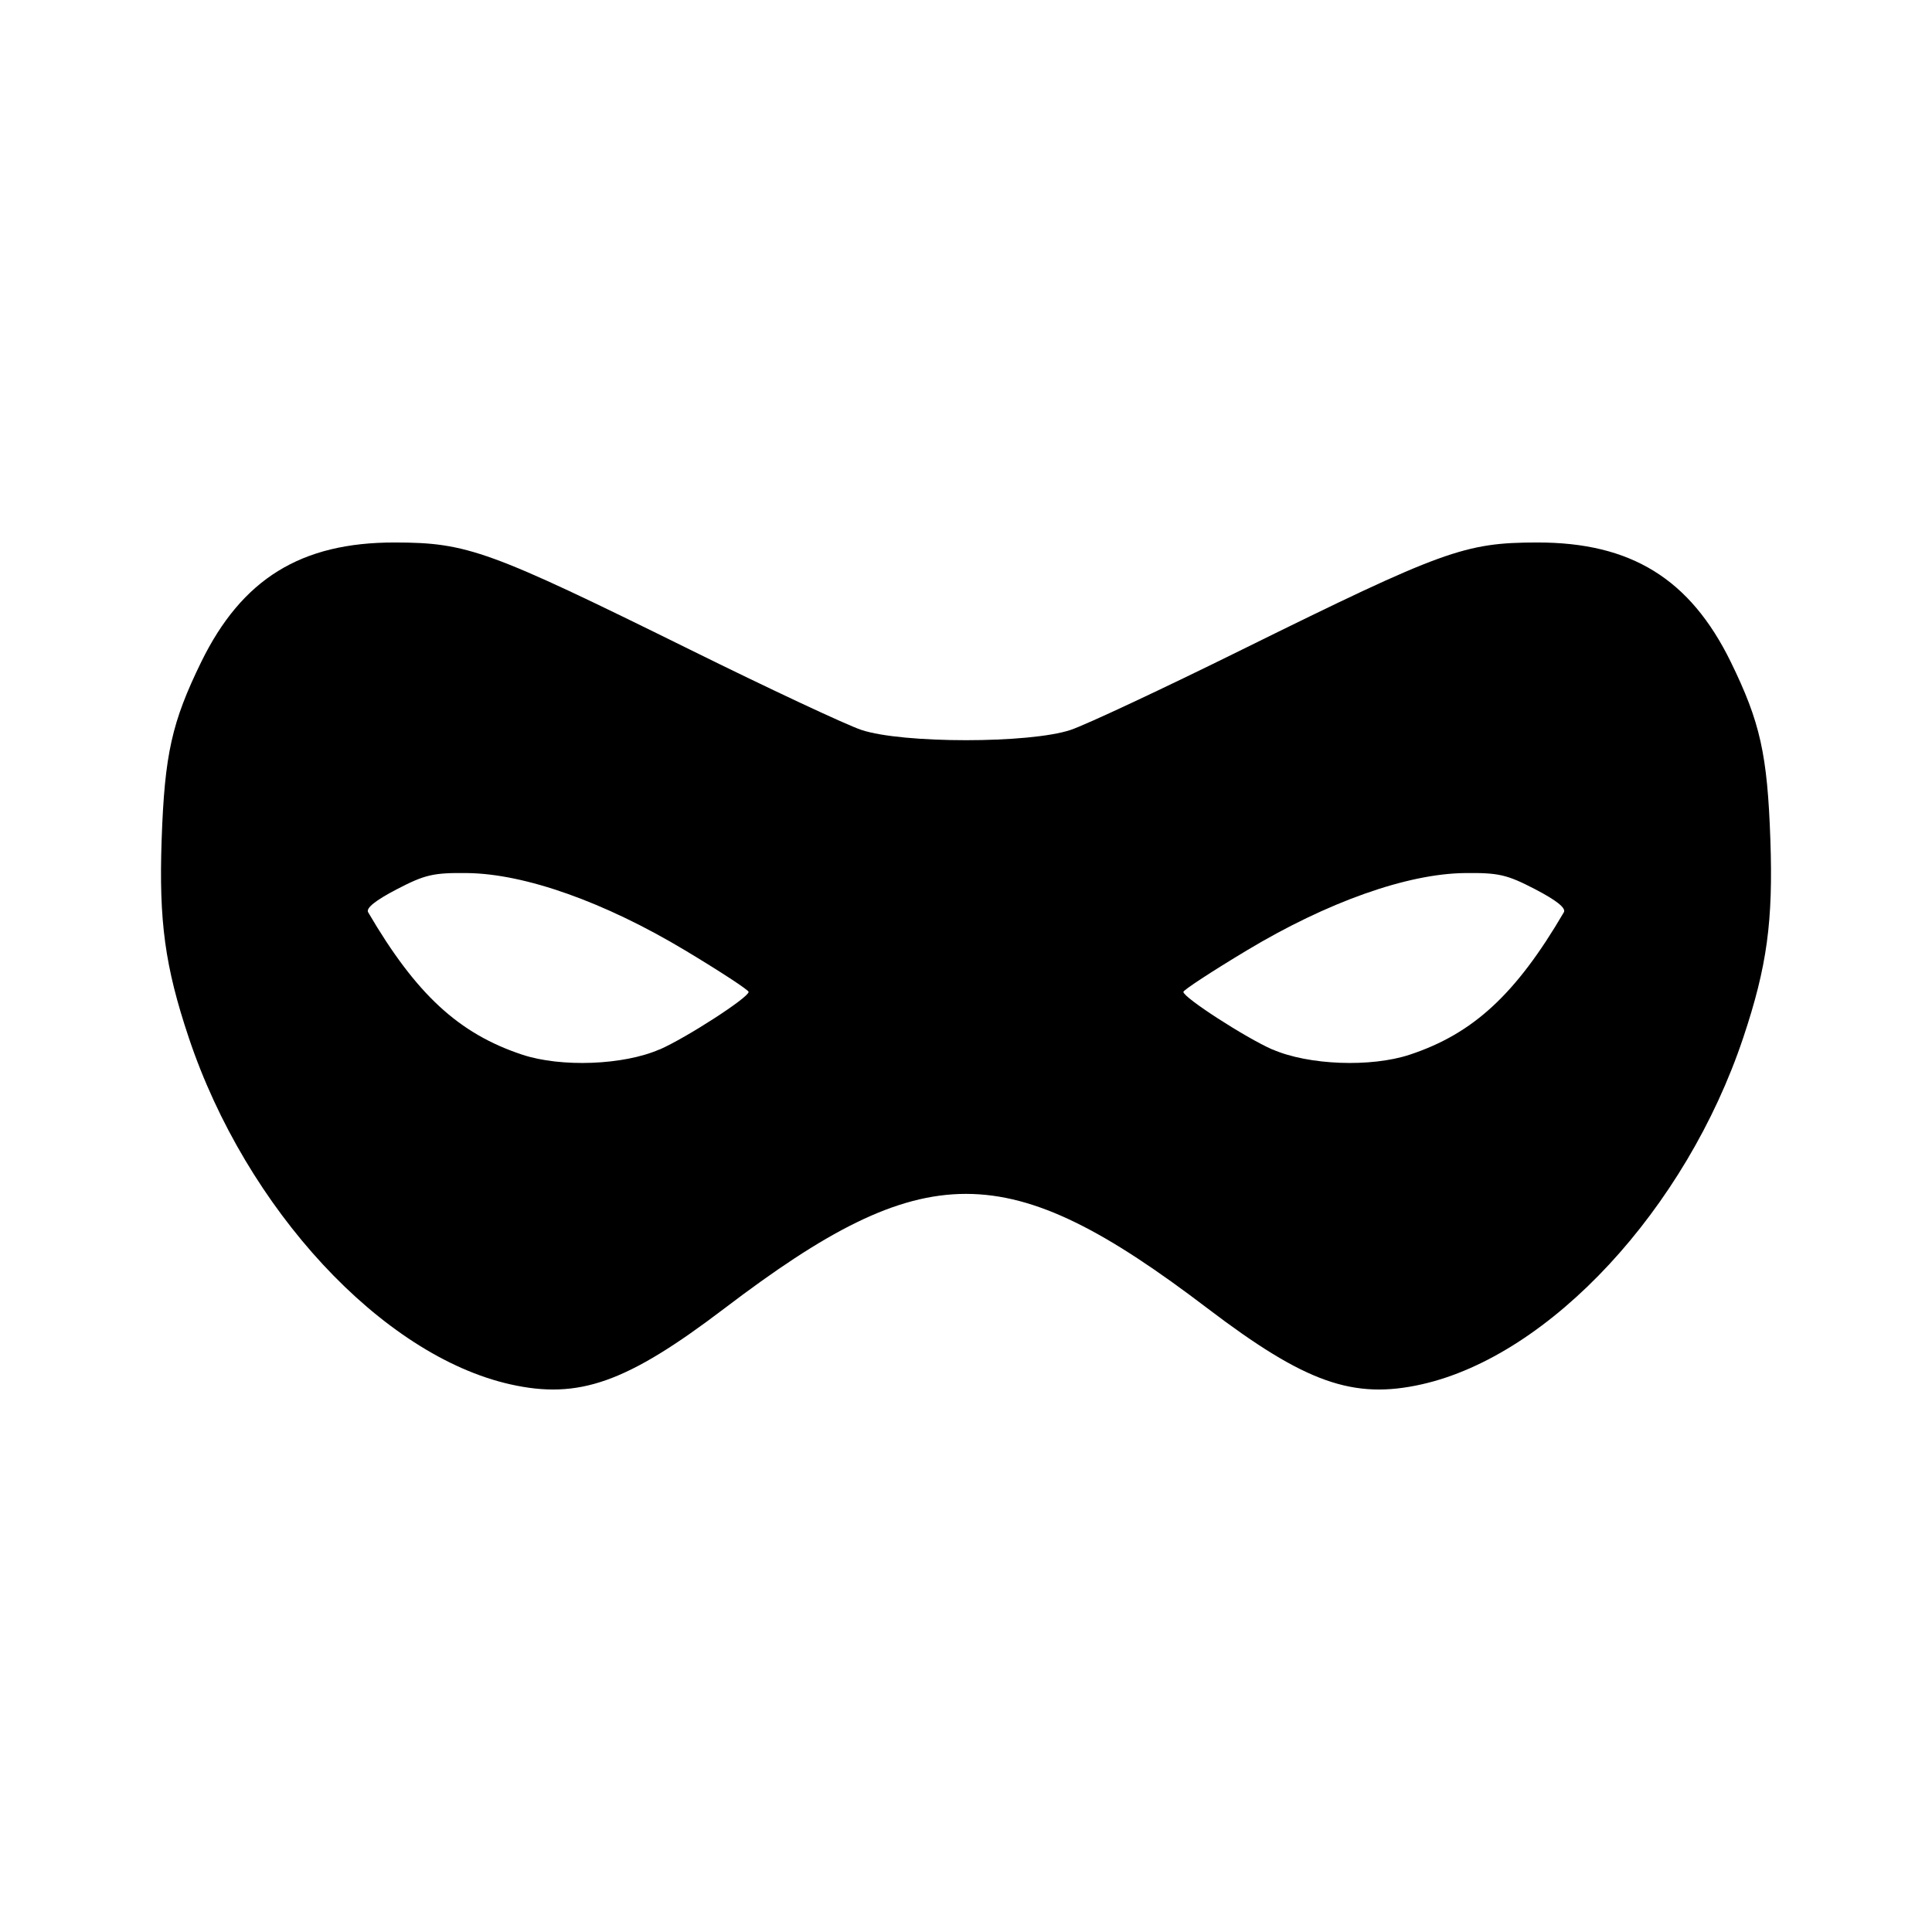 <svg xmlns="http://www.w3.org/2000/svg" width="192" height="192" viewBox="0 0 192 192"><path d="M39.241 53.912c-9.328-.016-15.197 3.611-19.245 11.875-2.92 5.984-3.636 9.16-3.932 17.657-.28 8.112.327 12.595 2.695 19.675 5.696 17.032 19.194 31.59 31.954 34.454 6.816 1.528 11.569-.16 21.29-7.552 19.94-15.165 28.054-15.166 47.996 0 9.72 7.392 14.473 9.08 21.29 7.552 12.76-2.864 26.258-17.422 31.954-34.454 2.368-7.08 2.975-11.563 2.695-19.675-.296-8.496-1.012-11.673-3.932-17.657-4.048-8.264-9.917-11.891-19.245-11.875-7.208.008-9.358.79-29.311 10.638-7.832 3.872-15.496 7.462-17.032 7.982-4.062 1.37-16.77 1.37-20.834 0-1.536-.52-9.2-4.11-17.032-7.982-19.953-9.848-22.102-10.63-29.311-10.638zm7.188 32.852c5.736.064 13.664 2.88 21.68 7.696 3.464 2.08 6.289 3.93 6.289 4.114 0 .56-6.166 4.545-8.855 5.73v-.014c-3.576 1.568-9.79 1.801-13.646.521-6.304-2.088-10.545-6.001-15.313-14.154-.229-.41.722-1.174 2.84-2.278 2.815-1.464 3.644-1.655 7.004-1.615zm99.143 0c3.36-.04 4.189.15 7.005 1.615 2.118 1.104 3.068 1.868 2.839 2.278-4.768 8.152-9.009 12.066-15.313 14.154-3.856 1.28-10.07 1.047-13.646-.52v.012c-2.688-1.184-8.855-5.169-8.855-5.729 0-.184 2.825-2.034 6.29-4.115 8.016-4.816 15.944-7.631 21.68-7.695z"/></svg>